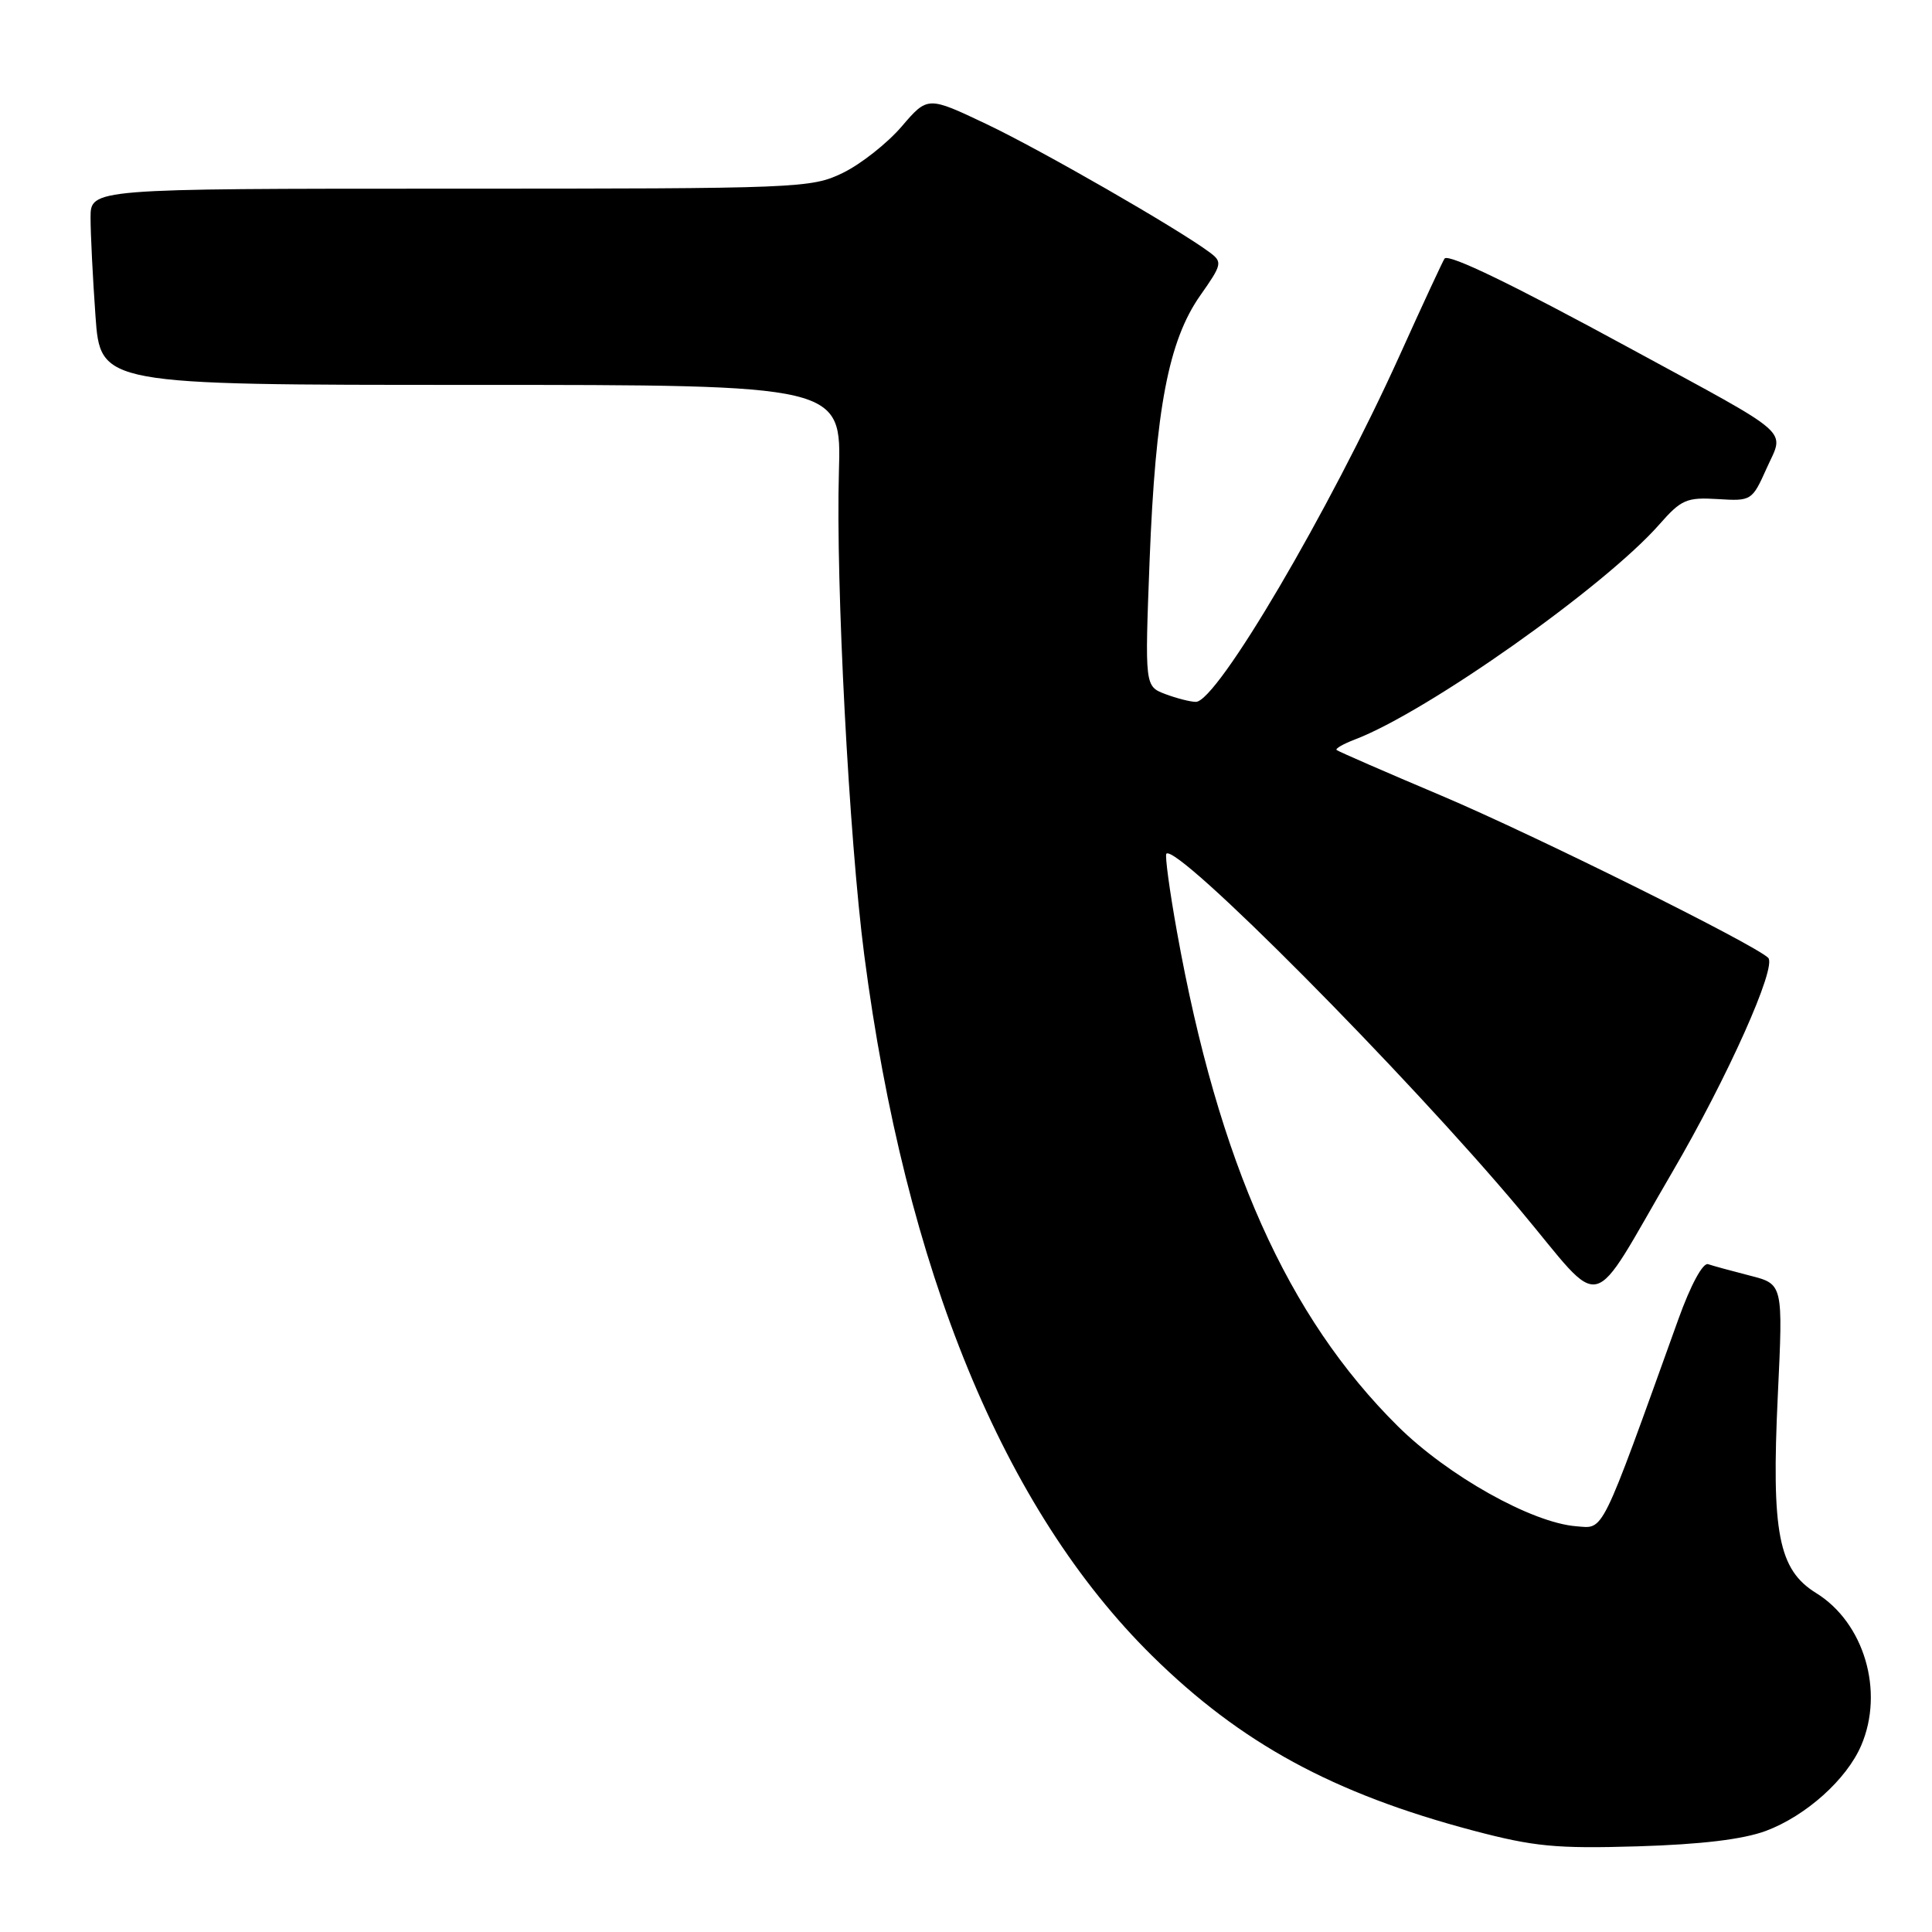 <?xml version="1.0" encoding="UTF-8" standalone="no"?>
<!DOCTYPE svg PUBLIC "-//W3C//DTD SVG 1.1//EN" "http://www.w3.org/Graphics/SVG/1.1/DTD/svg11.dtd" >
<svg xmlns="http://www.w3.org/2000/svg" xmlns:xlink="http://www.w3.org/1999/xlink" version="1.1" viewBox="0 0 256 256">
 <g >
 <path fill="currentColor"
d=" M 234.00 242.60 C 239.30 240.61 244.69 235.79 246.62 231.28 C 249.70 224.11 247.01 215.02 240.65 211.09 C 235.65 208.00 234.70 203.12 235.57 184.88 C 236.27 170.15 236.27 170.15 231.89 169.03 C 229.47 168.41 226.97 167.73 226.33 167.51 C 225.64 167.28 224.02 170.27 222.39 174.81 C 211.96 203.81 212.59 202.53 208.88 202.24 C 202.99 201.79 191.85 195.55 185.23 188.99 C 170.58 174.47 161.46 154.08 155.96 123.50 C 154.97 118.00 154.34 113.33 154.55 113.12 C 155.95 111.72 186.34 142.33 201.40 160.30 C 212.83 173.95 210.34 174.56 221.60 155.29 C 228.91 142.78 235.49 128.07 234.29 126.91 C 232.38 125.08 203.28 110.63 191.00 105.43 C 183.57 102.29 177.33 99.57 177.11 99.38 C 176.90 99.20 177.98 98.58 179.52 97.99 C 189.10 94.35 212.67 77.70 219.89 69.47 C 222.77 66.19 223.49 65.88 227.60 66.13 C 232.07 66.41 232.16 66.35 234.08 62.07 C 236.45 56.77 237.97 58.10 216.00 46.16 C 200.43 37.69 192.04 33.63 191.42 34.25 C 191.27 34.40 188.60 40.14 185.50 47.01 C 176.15 67.69 161.27 93.00 158.46 93.00 C 157.73 93.00 155.91 92.53 154.41 91.97 C 151.69 90.93 151.69 90.93 152.33 74.22 C 153.11 54.19 154.84 45.13 159.04 39.15 C 161.94 35.03 162.00 34.72 160.30 33.45 C 156.13 30.33 137.92 19.86 130.71 16.44 C 122.92 12.74 122.92 12.74 119.46 16.78 C 117.55 19.00 114.05 21.76 111.68 22.91 C 107.49 24.94 105.99 25.00 59.68 25.00 C 12.00 25.00 12.00 25.00 12.00 28.85 C 12.00 30.96 12.29 36.81 12.65 41.85 C 13.30 51.00 13.30 51.00 62.40 51.00 C 111.50 51.00 111.50 51.00 111.16 62.53 C 110.73 77.25 112.51 111.14 114.52 126.57 C 119.96 168.31 132.99 200.02 152.67 219.41 C 164.42 230.99 176.66 237.65 195.20 242.56 C 203.27 244.69 206.16 244.97 217.00 244.65 C 225.46 244.39 230.95 243.73 234.00 242.60 Z "/>
</g>
</svg>